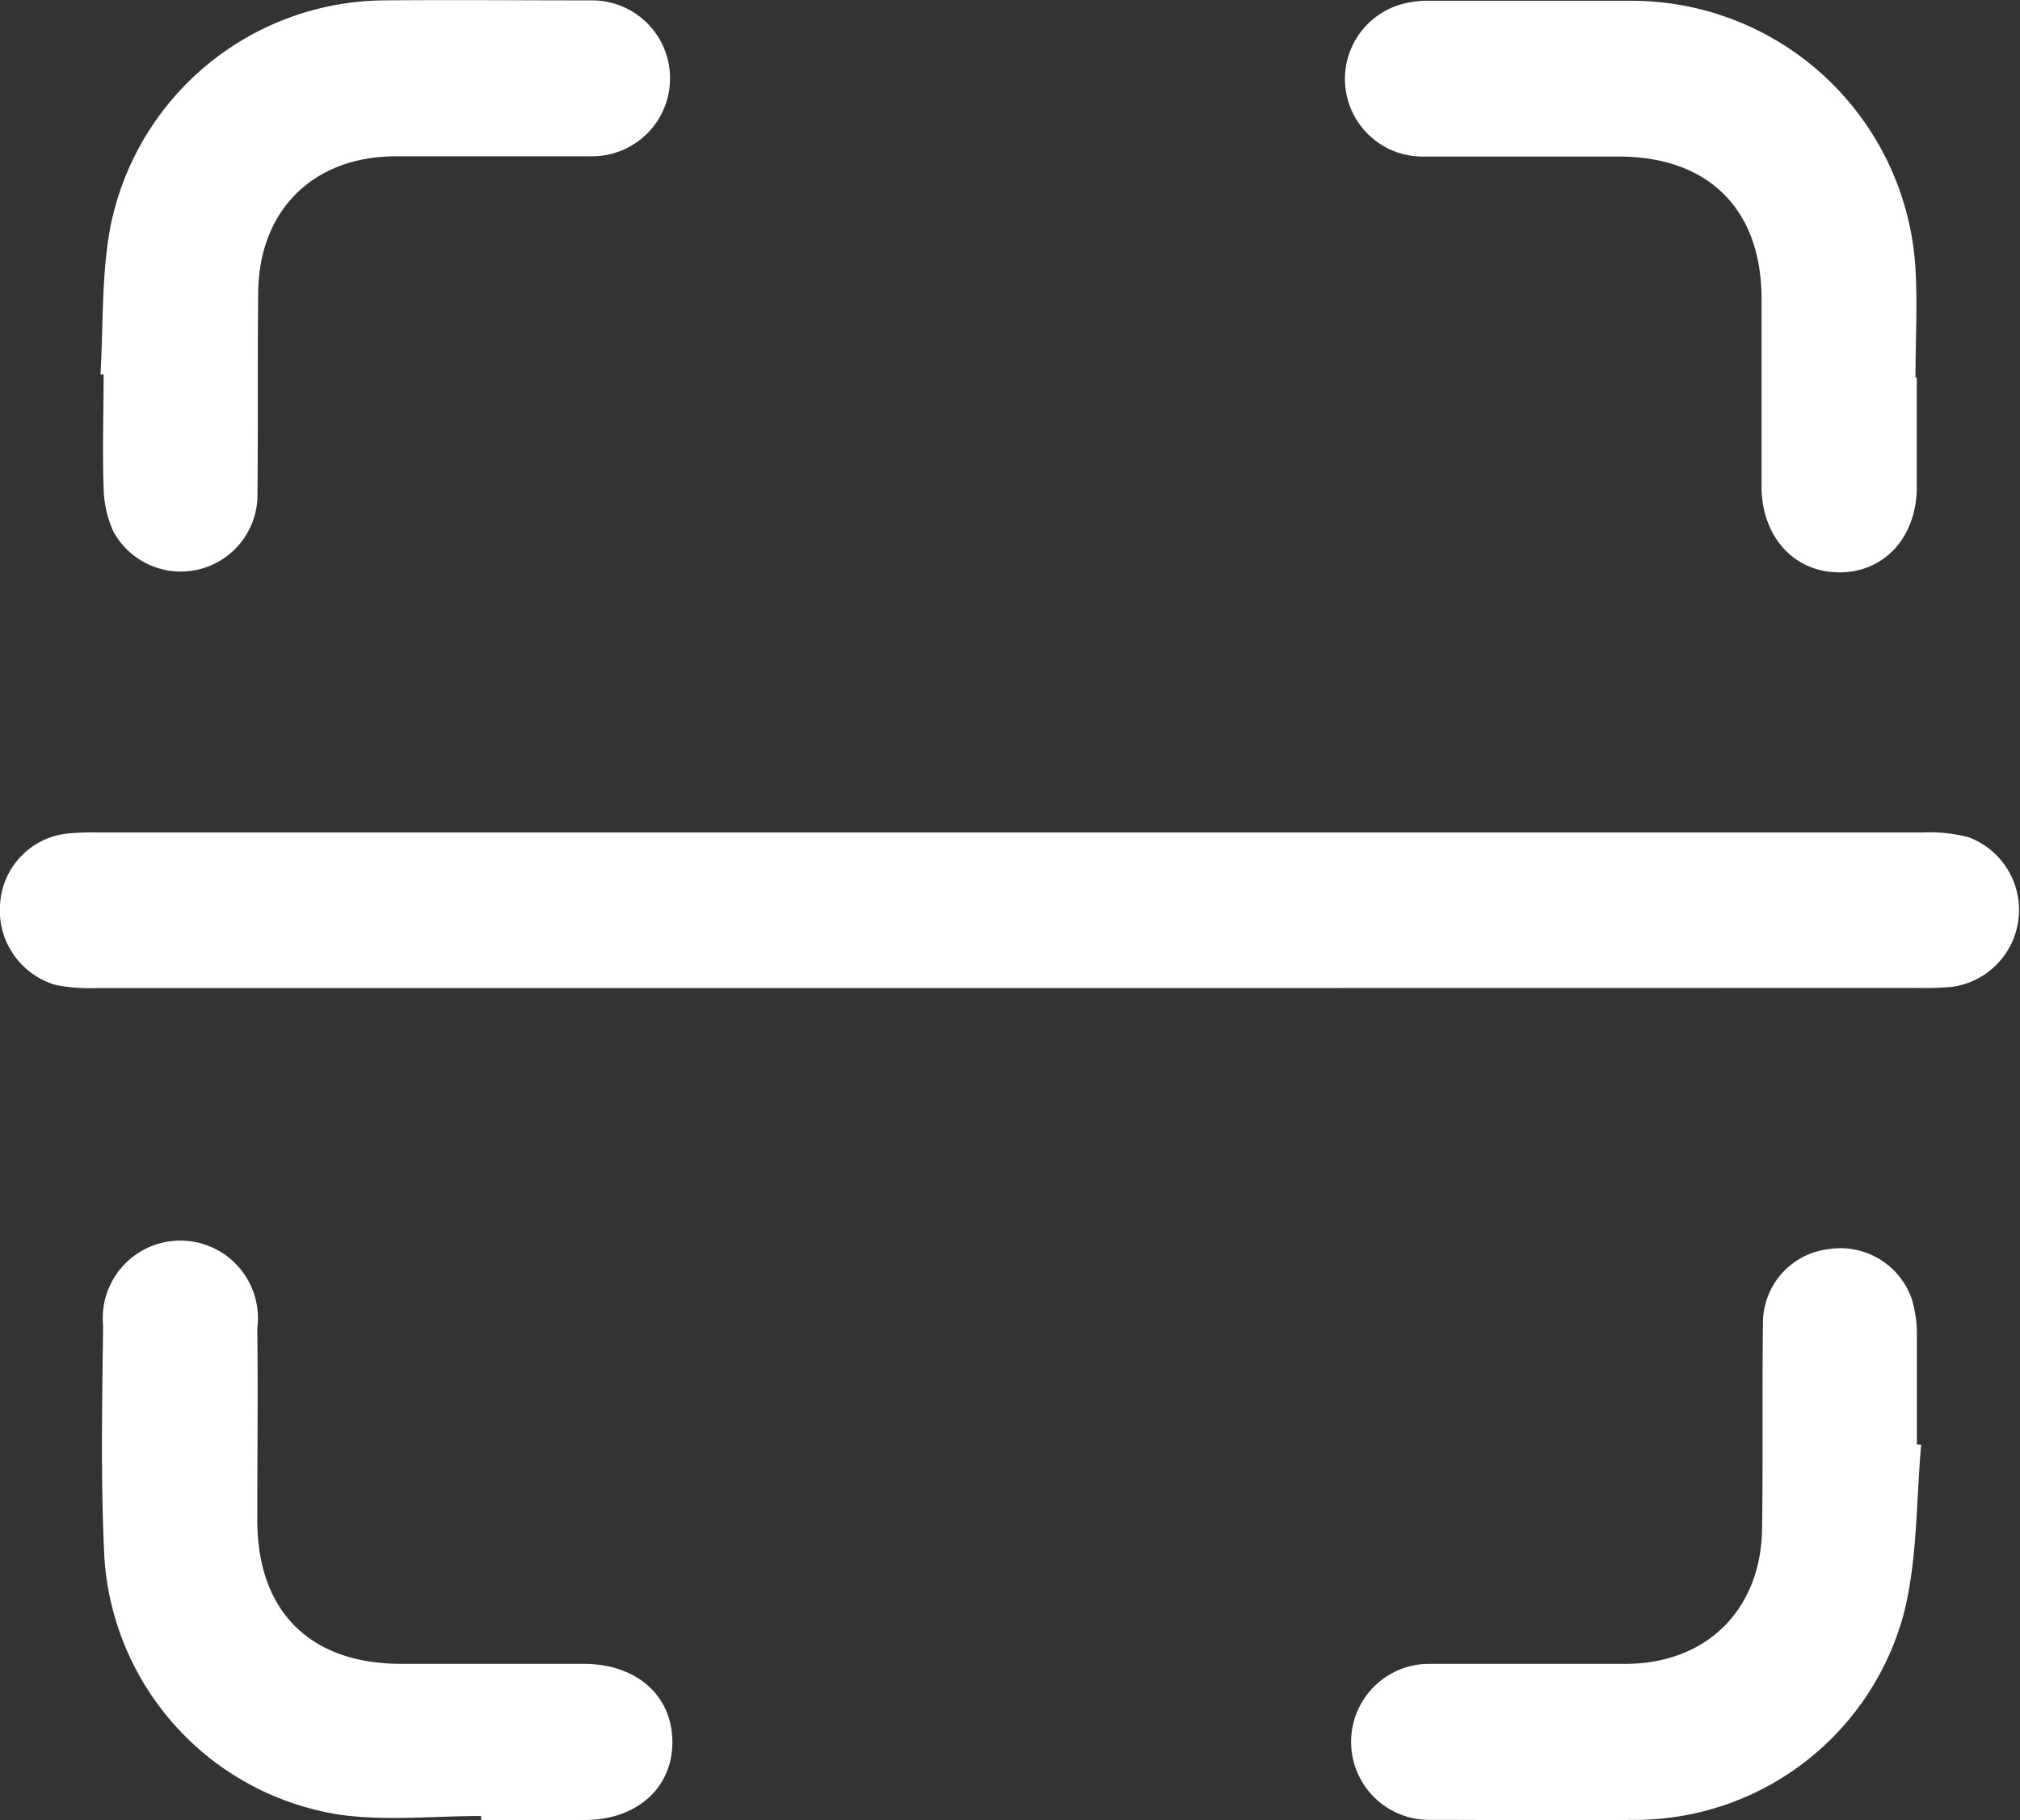 <svg id="Layer_1" data-name="Layer 1" xmlns="http://www.w3.org/2000/svg" viewBox="0 0 156.16 140.7">
  <rect x="0" y="0" width="156.16" height="140.7" fill="#333333" stroke="none"/>
  <defs>
    <style>
      .cls-3 {
        fill: white;
      }
    </style>
  </defs>
  <path
    class="cls-3"
    d="M410.84,303.81H340.36a13.72,13.72,0,0,1-3.27-.25,6,6,0,0,1-4.26-6.28,5.83,5.83,0,0,1,5.08-5.4,17.84,17.84,0,0,1,2.19-.1H481.6a11.55,11.55,0,0,1,3.43.38,6,6,0,0,1-1.34,11.56,24.33,24.33,0,0,1-2.56.08Z"
    transform="translate(-332.82 -227.44)"
  />
  <path
    class="cls-3"
    d="M481,256.61c0,2.87,0,5.73,0,8.6-.06,3.82-2.56,6.48-6,6.47s-5.93-2.68-6-6.5c0-4.88,0-9.76,0-14.64,0-6.94-4.11-11-11.05-11-5,0-10,0-15,0a6,6,0,0,1-1.34-11.88,7.91,7.91,0,0,1,1.82-.16c5.24,0,10.49,0,15.73,0a22,22,0,0,1,21.74,20.72c.16,2.8,0,5.61,0,8.42Z"
    transform="translate(-332.82 -227.44)"
  />
  <path
    class="cls-3"
    d="M370,367.8c-3.59,0-7.24.39-10.77-.08a21.52,21.52,0,0,1-18.35-20.07c-.28-5.9-.16-11.83-.09-17.74a6,6,0,1,1,11.92.2c.06,4.94,0,9.88,0,14.82,0,7.06,4.08,11.11,11.14,11.11,4.7,0,9.4,0,14.09,0,4.08,0,6.83,2.43,6.86,6s-2.73,6.06-6.77,6.07h-8Z"
    transform="translate(-332.82 -227.44)"
  />
  <path
    class="cls-3"
    d="M481.34,339.11c-.38,4.24-.29,8.58-1.25,12.68a21.52,21.52,0,0,1-20.68,16.31c-5.37.06-10.74,0-16.11,0a6,6,0,1,1,0-12.06c5.06,0,10.12,0,15.18,0,6.23,0,10.46-4.15,10.56-10.4.08-5.37,0-10.74.07-16.11a5.75,5.75,0,0,1,5.12-5.55,5.84,5.84,0,0,1,6.37,3.82,9.42,9.42,0,0,1,.41,2.86c0,2.81,0,5.62,0,8.42Z"
    transform="translate(-332.82 -227.44)"
  />
  <path
    class="cls-3"
    d="M340.59,256.39c.22-3.77.07-7.61.74-11.29a21.75,21.75,0,0,1,21.14-17.63c5.37-.05,10.74,0,16.1,0a6,6,0,1,1,.05,12.05c-5.06,0-10.13,0-15.19,0-6.36,0-10.57,4.13-10.65,10.48-.06,5.31,0,10.62-.06,15.93a5.93,5.93,0,0,1-11.15,2.56,8.56,8.56,0,0,1-.74-3.33c-.1-2.92,0-5.85,0-8.78Z"
    transform="translate(-332.82 -227.44)"
  />
</svg>
